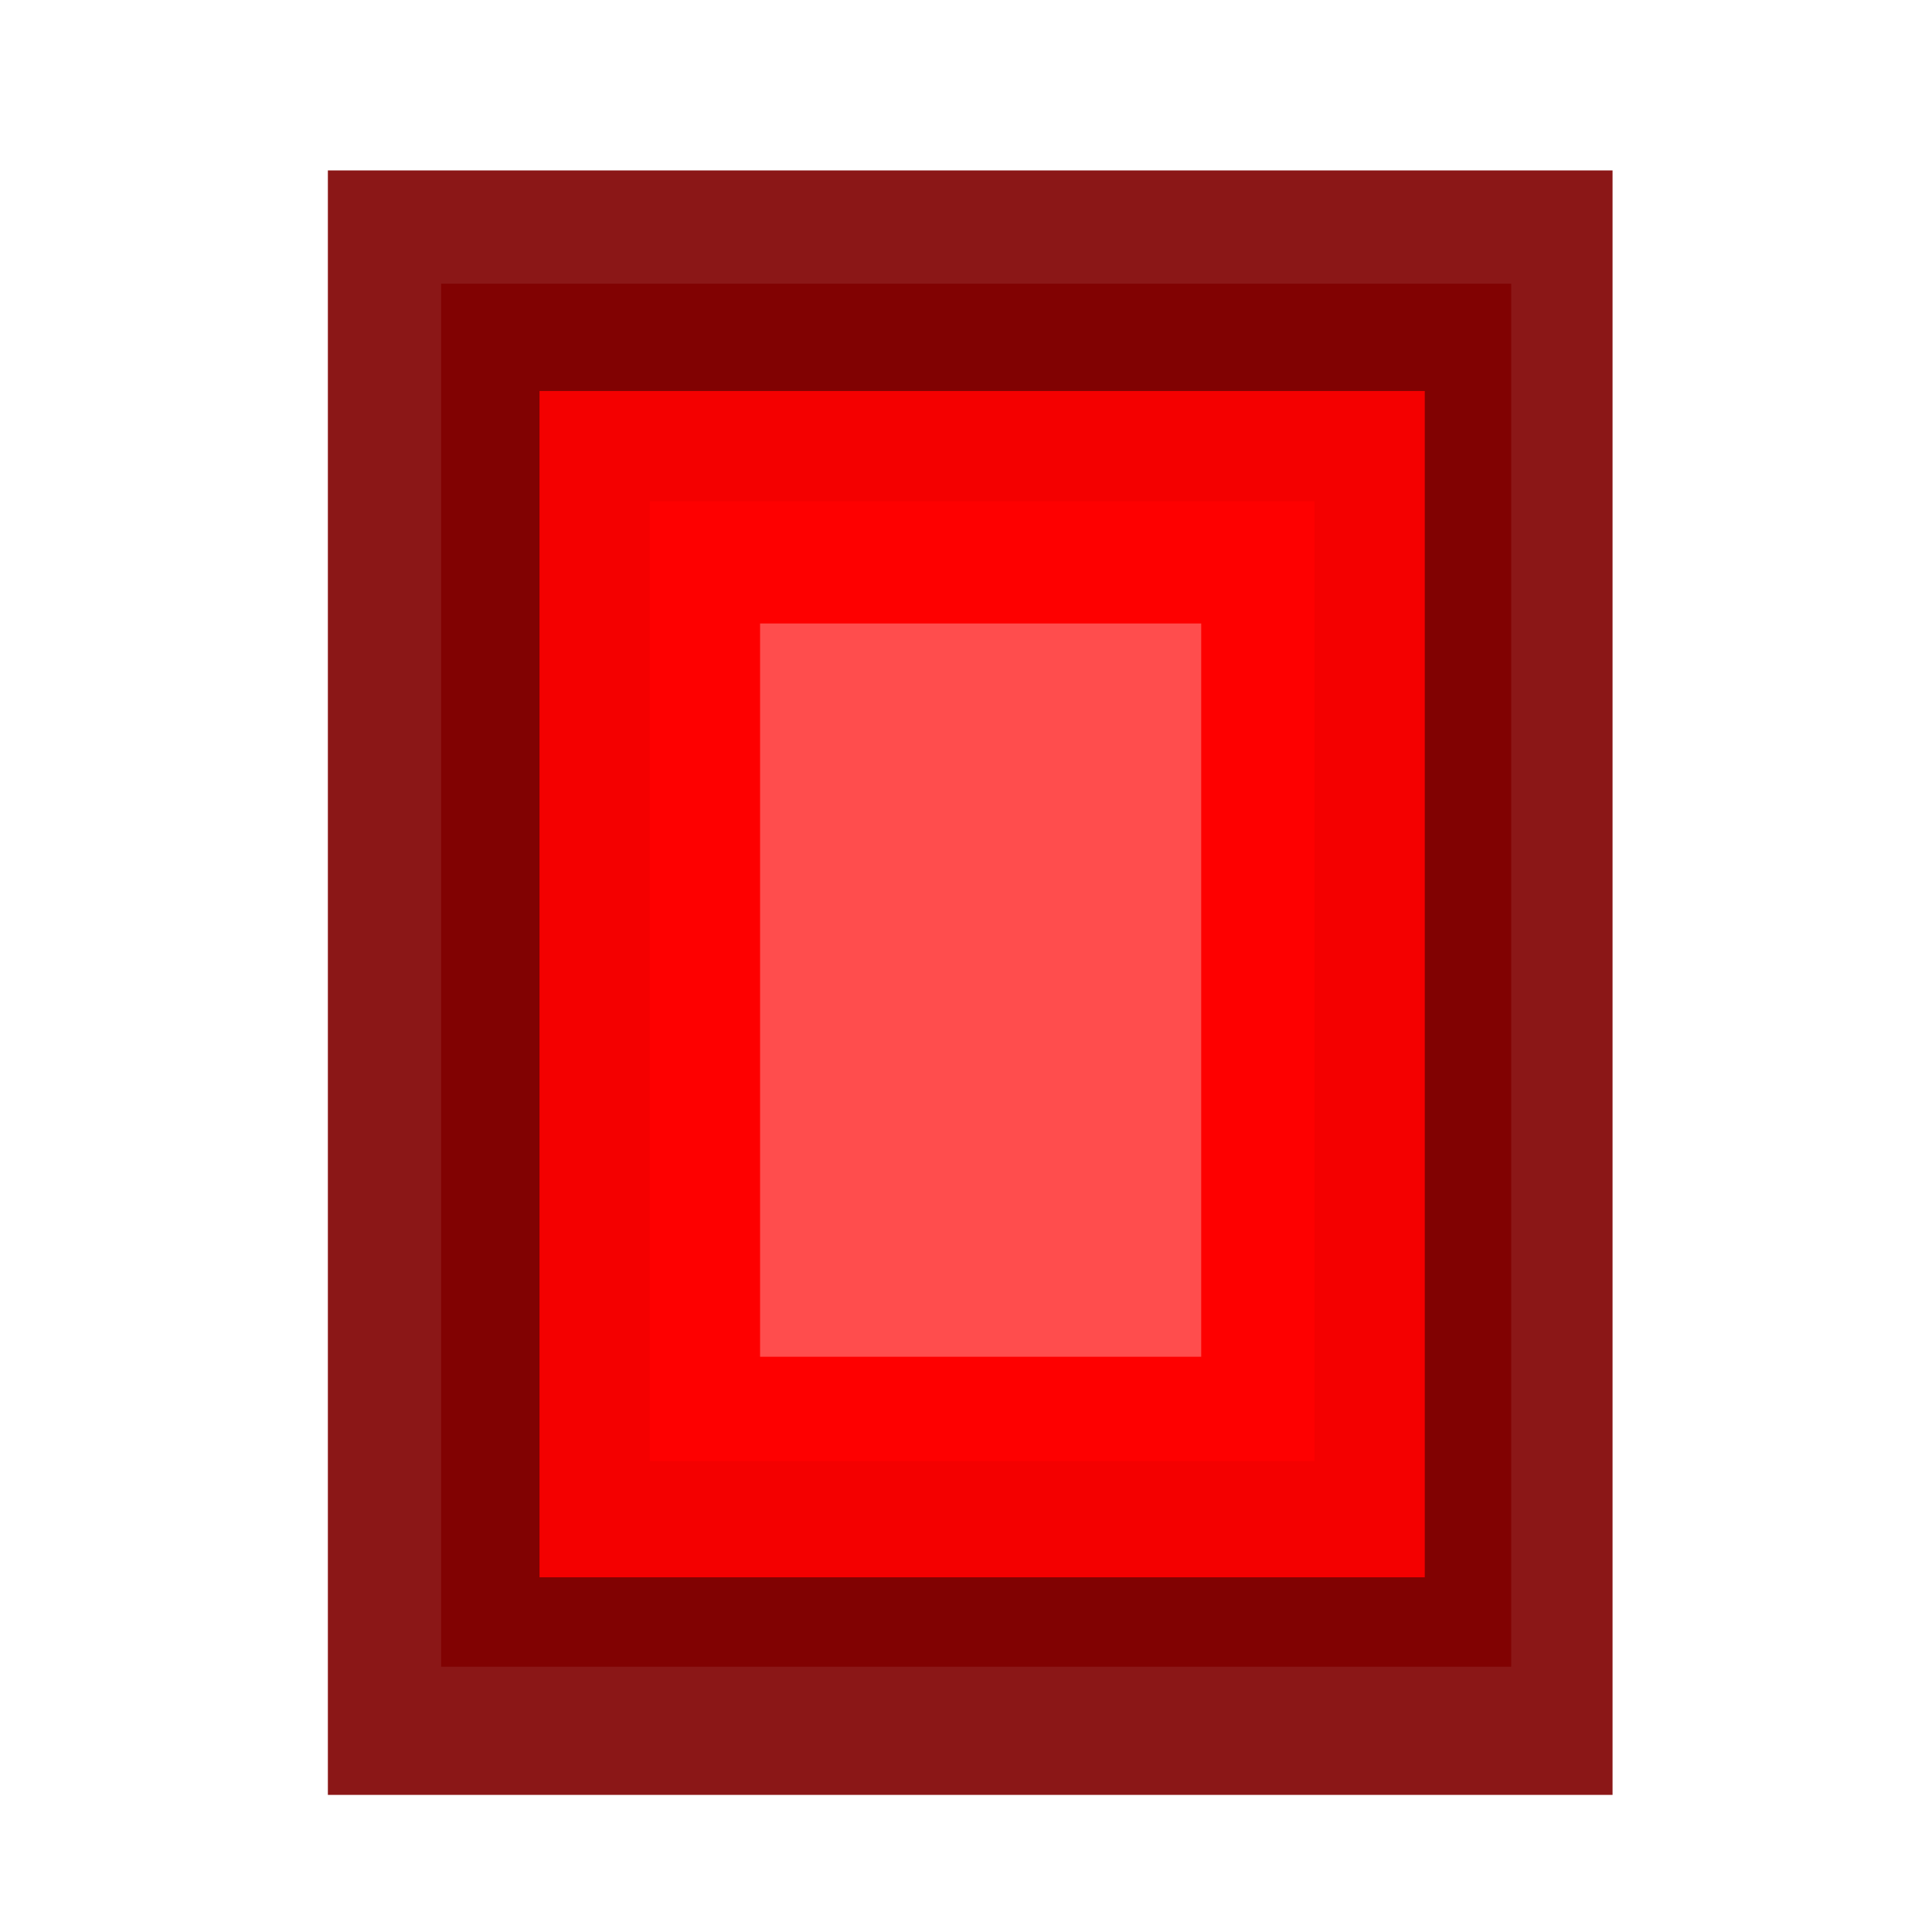 <?xml version="1.0" encoding="UTF-8" standalone="no"?>
<!-- Created with Inkscape (http://www.inkscape.org/) -->

<svg
   xmlns:dc="http://purl.org/dc/elements/1.1/"
   xmlns:cc="http://creativecommons.org/ns#"
   xmlns:rdf="http://www.w3.org/1999/02/22-rdf-syntax-ns#"
   xmlns:svg="http://www.w3.org/2000/svg"
   xmlns="http://www.w3.org/2000/svg"
   xmlns:sodipodi="http://sodipodi.sourceforge.net/DTD/sodipodi-0.dtd"
   xmlns:inkscape="http://www.inkscape.org/namespaces/inkscape"
   width="200mm"
   height="200mm"
   viewBox="0 0 708.661 708.661"
   id="svg2"
   version="1.1"
   inkscape:version="0.91 r13725"
   sodipodi:docname="rug.svg">
  <defs
     id="defs4" />
  <sodipodi:namedview
     id="base"
     pagecolor="#ffffff"
     bordercolor="#666666"
     borderopacity="1.0"
     inkscape:pageopacity="0.0"
     inkscape:pageshadow="2"
     inkscape:zoom="0.91464844"
     inkscape:cx="241.06876"
     inkscape:cy="345.0694"
     inkscape:document-units="px"
     inkscape:current-layer="layer1"
     showgrid="false"
     inkscape:window-width="1440"
     inkscape:window-height="851"
     inkscape:window-x="0"
     inkscape:window-y="1"
     inkscape:window-maximized="1" />
  <g
     inkscape:label="Layer 1"
     inkscape:groupmode="layer"
     id="layer1"
     transform="translate(0,-343.701)">
    <g
       id="g4146">
      <rect
         y="406.212"
         x="120.265"
         height="595.857"
         width="471.219"
         id="rect4136"
         style="opacity:0.909;fill:#800000;fill-opacity:1;stroke:none;stroke-width:3;stroke-miterlimit:4;stroke-dasharray:none;stroke-opacity:1" />
      <rect
         y="447.758"
         x="161.811"
         height="507.299"
         width="392.501"
         id="rect4138"
         style="opacity:0.909;fill:#800000;fill-opacity:1;stroke:none;stroke-width:3;stroke-miterlimit:4;stroke-dasharray:none;stroke-opacity:1" />
      <rect
         y="487.118"
         x="197.89"
         height="435.14"
         width="324.715"
         id="rect4140"
         style="opacity:0.909;fill:#ff0000;fill-opacity:1;stroke:none;stroke-width:3;stroke-miterlimit:4;stroke-dasharray:none;stroke-opacity:1" />
      <rect
         y="527.57"
         x="238.343"
         height="352.048"
         width="243.81"
         id="rect4142"
         style="opacity:0.909;fill:#ff0000;fill-opacity:1;stroke:none;stroke-width:3;stroke-miterlimit:4;stroke-dasharray:none;stroke-opacity:1" />
      <rect
         y="572.396"
         x="278.796"
         height="268.956"
         width="161.811"
         id="rect4144"
         style="opacity:0.909;fill:#ff5555;fill-opacity:1;stroke:none;stroke-width:3;stroke-miterlimit:4;stroke-dasharray:none;stroke-opacity:1" />
    </g>
  </g>
</svg>
